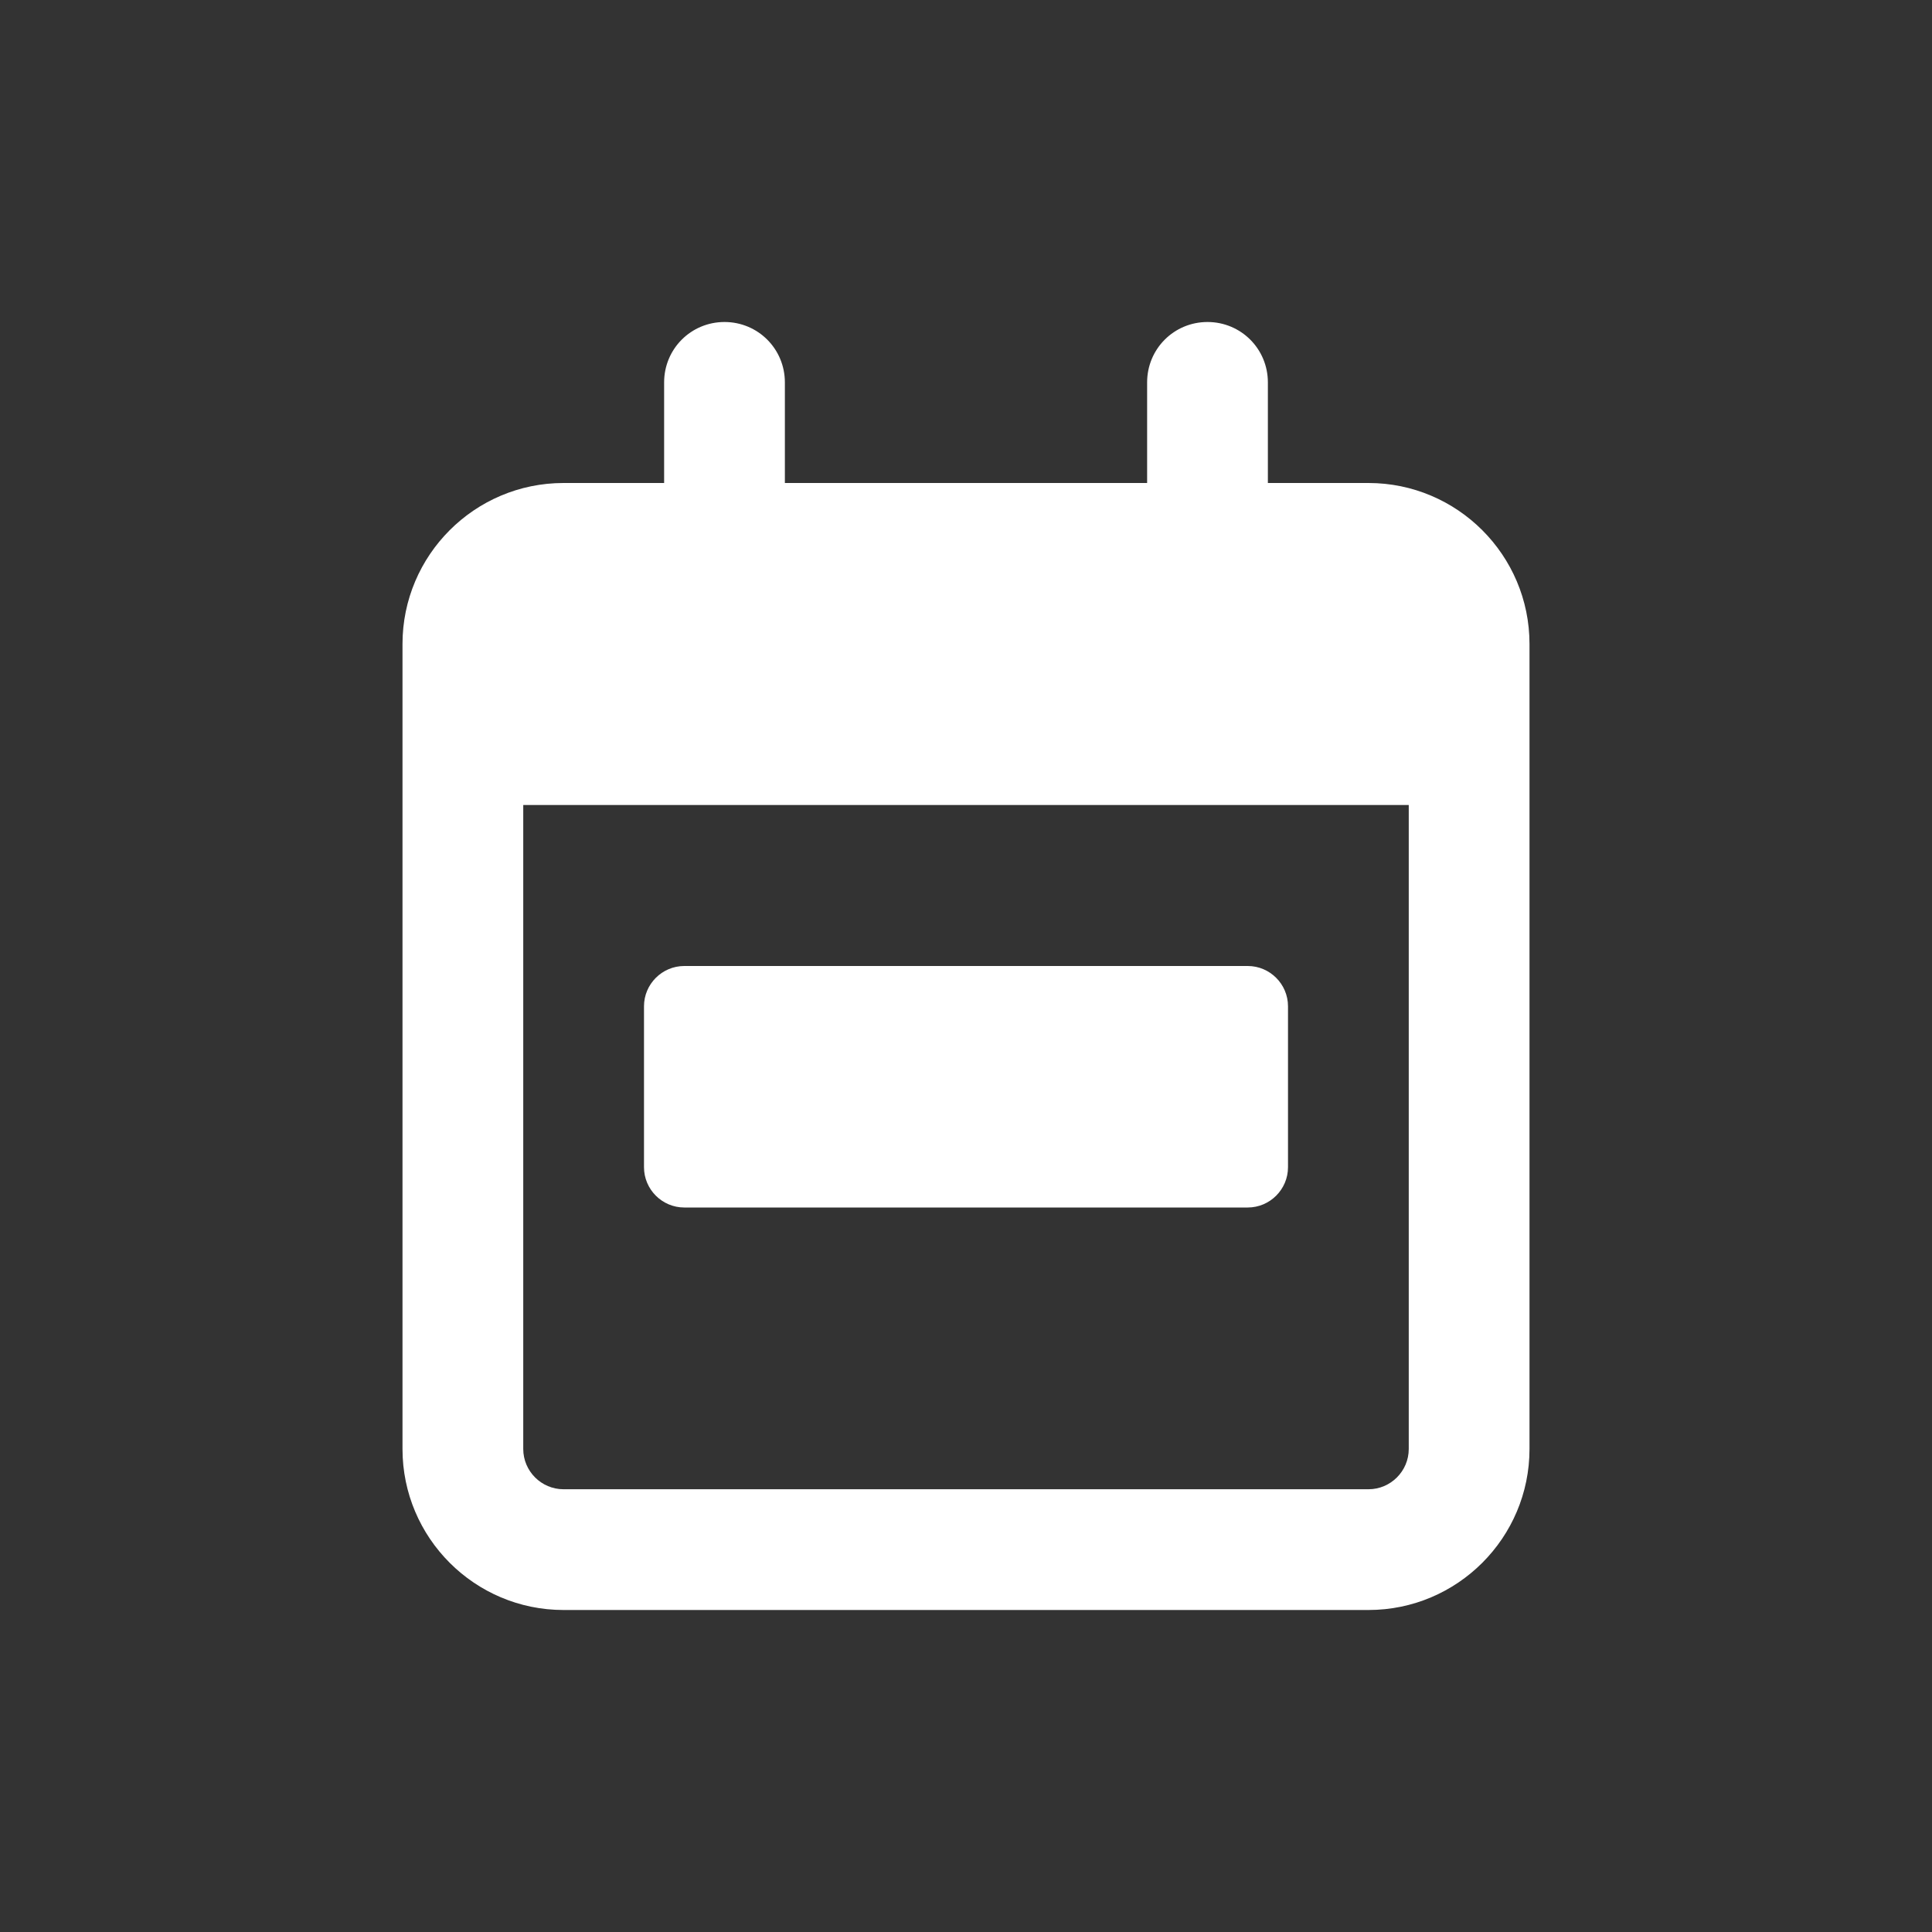 <svg width="24" height="24" viewBox="0 0 24 24" fill="none" xmlns="http://www.w3.org/2000/svg">
<rect x="0" y="0" width="24" height="24" fill="#333333" stroke="none"/>
<path d="M9 4C9.416 4 9.75 4.334 9.75 4.75V6H14.25V4.75C14.25 4.334 14.584 4 15 4C15.416 4 15.75 4.334 15.75 4.75V6H17C18.103 6 19 6.897 19 8V8.5V10V18C19 19.103 18.103 20 17 20H7C5.897 20 5 19.103 5 18V10V8.5V8C5 6.897 5.897 6 7 6H8.25V4.75C8.25 4.334 8.584 4 9 4ZM17.5 10H6.5V18C6.5 18.275 6.725 18.5 7 18.5H17C17.275 18.5 17.5 18.275 17.5 18V10ZM8.5 12H15.5C15.775 12 16 12.225 16 12.5V14.5C16 14.775 15.775 15 15.5 15H8.5C8.225 15 8 14.775 8 14.5V12.5C8 12.225 8.225 12 8.5 12Z" fill="white"/>
</svg>
